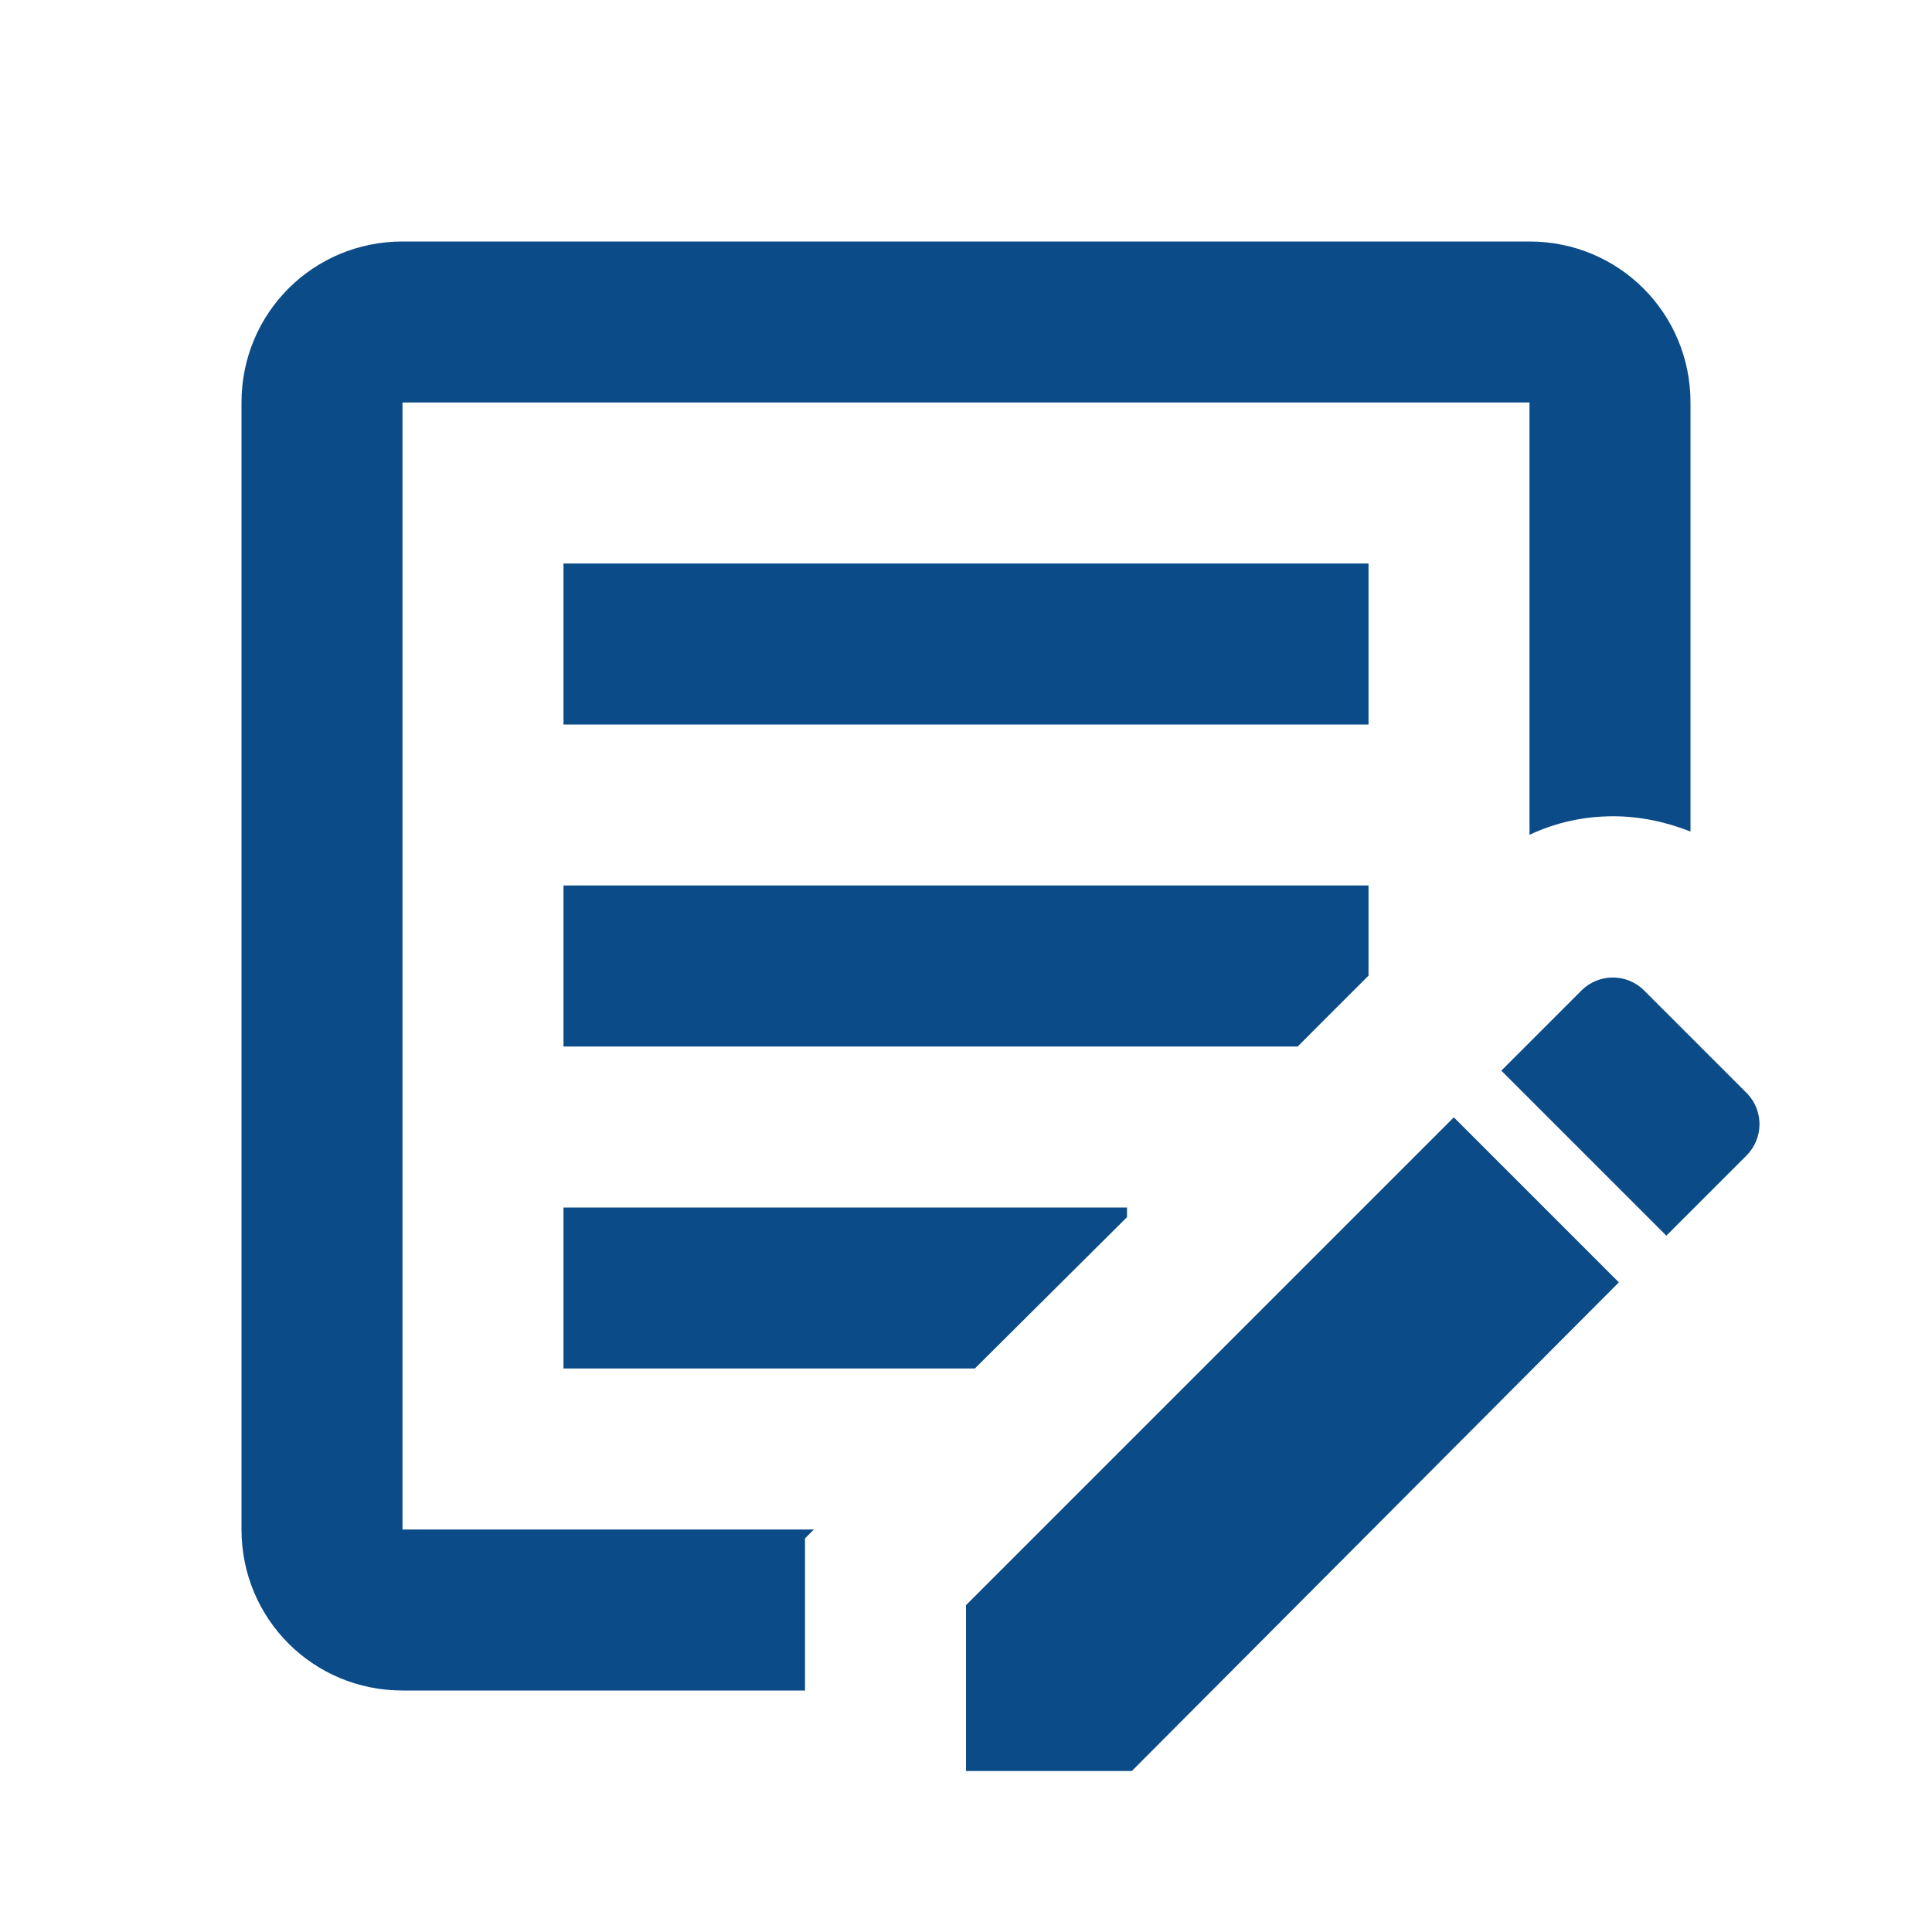 <svg width="24" height="24" viewBox="0 0 24 24" fill="none" xmlns="http://www.w3.org/2000/svg">
<path d="M10 21H5C3.89 21 3 20.11 3 19V5C3 3.89 3.89 3 5 3H19C20.11 3 21 3.89 21 5V10.33C20.7 10.21 20.37 10.14 20.04 10.14C19.67 10.14 19.32 10.22 19 10.37V5H5V19H10.11L10 19.11V21ZM7 9H17V7H7V9ZM7 17H12.11L14 15.12V15H7V17ZM7 13H16.12L17 12.12V11H7V13ZM21.7 13.58L20.42 12.3C20.317 12.199 20.179 12.143 20.035 12.143C19.891 12.143 19.753 12.199 19.65 12.3L18.65 13.3L20.7 15.35L21.7 14.35C21.801 14.247 21.857 14.109 21.857 13.965C21.857 13.821 21.801 13.683 21.7 13.58ZM12 22H14.06L20.11 15.93L18.06 13.88L12 19.94V22Z" fill="#0A4B88"/>
</svg>

